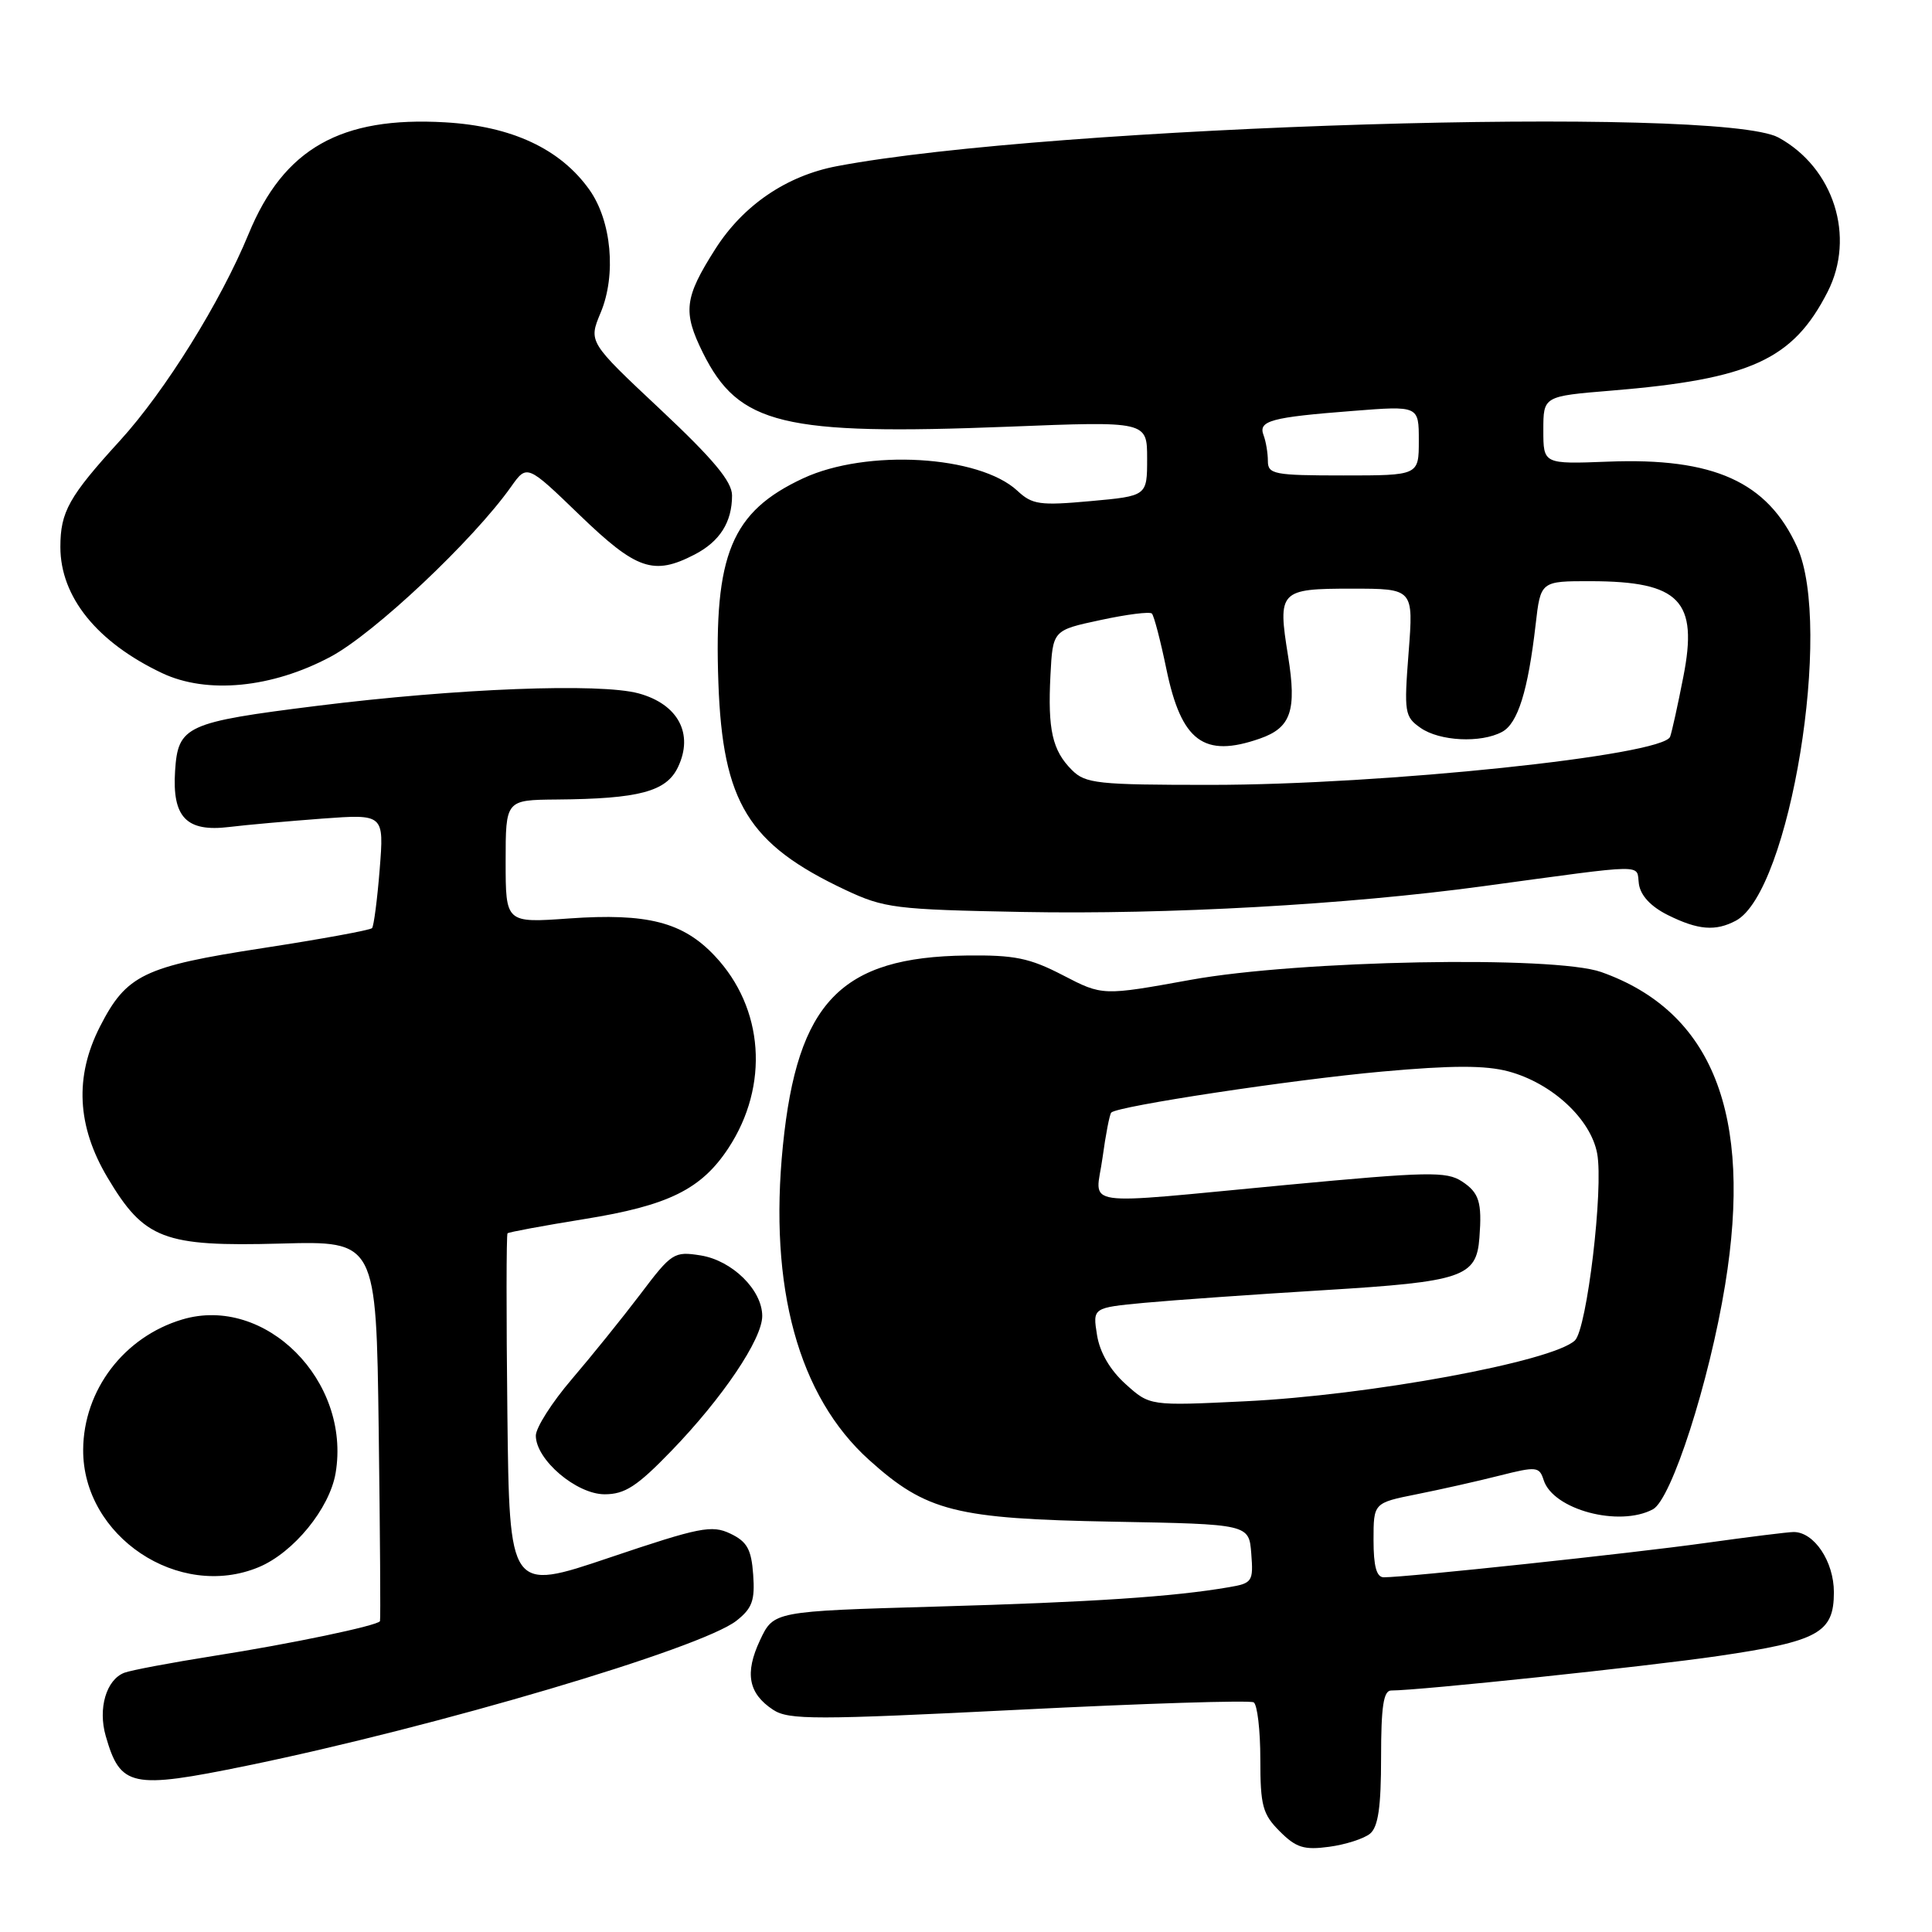 <?xml version="1.0" encoding="UTF-8" standalone="no"?>
<!DOCTYPE svg PUBLIC "-//W3C//DTD SVG 1.1//EN" "http://www.w3.org/Graphics/SVG/1.1/DTD/svg11.dtd" >
<svg xmlns="http://www.w3.org/2000/svg" xmlns:xlink="http://www.w3.org/1999/xlink" version="1.1" viewBox="0 0 256 256">
 <g >
 <path fill="currentColor"
d=" M 181.54 242.97 C 182.62 242.07 183.00 239.44 183.00 232.88 C 183.00 226.13 183.32 224.00 184.34 224.00 C 188.03 224.00 218.18 220.82 227.67 219.43 C 240.98 217.48 243.00 216.36 243.00 210.98 C 243.00 206.91 240.39 203.00 237.67 203.00 C 236.94 203.00 231.66 203.66 225.92 204.46 C 216.20 205.82 186.40 209.00 183.36 209.00 C 182.40 209.00 182.00 207.56 182.00 204.07 C 182.00 199.14 182.00 199.14 187.75 197.99 C 190.91 197.36 195.85 196.25 198.72 195.52 C 203.59 194.29 203.97 194.33 204.54 196.11 C 205.78 200.04 214.55 202.38 219.02 199.99 C 221.48 198.67 226.49 183.12 228.59 170.24 C 232.29 147.62 226.90 134.02 212.17 128.80 C 205.96 126.60 172.08 127.24 157.79 129.83 C 146.09 131.95 146.09 131.95 140.85 129.23 C 136.43 126.94 134.44 126.53 128.06 126.61 C 111.43 126.81 105.66 132.77 103.74 151.79 C 101.84 170.60 105.80 185.03 115.17 193.46 C 122.75 200.28 126.60 201.25 147.50 201.63 C 165.50 201.96 165.50 201.96 165.80 205.86 C 166.09 209.57 165.94 209.79 162.80 210.32 C 155.48 211.58 144.63 212.30 124.09 212.88 C 102.51 213.50 102.51 213.50 100.71 217.33 C 98.65 221.71 99.16 224.40 102.45 226.56 C 104.50 227.91 108.04 227.90 135.00 226.55 C 151.63 225.71 165.63 225.27 166.12 225.57 C 166.60 225.87 167.00 229.26 167.00 233.10 C 167.00 239.28 167.30 240.39 169.58 242.67 C 171.74 244.83 172.79 245.16 176.12 244.71 C 178.29 244.42 180.74 243.63 181.54 242.97 Z  M 32.64 233.98 C 57.87 228.80 92.91 218.43 97.59 214.75 C 99.67 213.11 100.05 212.07 99.80 208.64 C 99.56 205.28 98.99 204.27 96.77 203.21 C 94.31 202.04 92.72 202.36 80.77 206.39 C 67.50 210.87 67.50 210.87 67.23 187.29 C 67.08 174.32 67.09 163.57 67.25 163.42 C 67.41 163.26 72.00 162.41 77.45 161.53 C 88.57 159.74 92.92 157.60 96.52 152.13 C 101.96 143.84 101.23 133.57 94.71 126.66 C 90.49 122.18 85.79 120.97 75.41 121.70 C 67.00 122.30 67.00 122.30 67.00 114.15 C 67.00 106.00 67.00 106.00 73.75 105.94 C 84.69 105.85 88.29 104.89 89.83 101.66 C 91.95 97.24 89.86 93.31 84.63 91.88 C 79.50 90.48 60.59 91.21 42.00 93.53 C 24.64 95.70 23.59 96.18 23.20 102.14 C 22.80 108.30 24.70 110.27 30.37 109.58 C 32.64 109.30 38.19 108.81 42.70 108.47 C 50.89 107.87 50.89 107.87 50.31 115.19 C 49.99 119.21 49.53 122.72 49.30 122.98 C 49.06 123.25 42.54 124.44 34.81 125.63 C 19.02 128.06 16.76 129.16 13.25 136.02 C 9.86 142.66 10.19 149.22 14.25 156.04 C 19.12 164.22 21.67 165.20 37.18 164.78 C 49.85 164.43 49.85 164.43 50.18 189.47 C 50.36 203.23 50.44 214.64 50.35 214.81 C 50.07 215.40 38.53 217.82 28.30 219.42 C 22.69 220.31 17.36 221.31 16.47 221.65 C 14.08 222.57 12.96 226.38 14.01 230.03 C 15.95 236.80 17.40 237.10 32.64 233.98 Z  M 34.30 207.65 C 38.91 205.72 43.67 199.89 44.47 195.19 C 46.53 182.96 35.14 171.55 24.14 174.84 C 16.42 177.15 11.07 184.19 11.02 192.09 C 10.95 203.57 23.69 212.08 34.30 207.65 Z  M 88.96 192.25 C 95.75 185.23 101.00 177.44 101.00 174.38 C 101.00 170.93 97.02 167.02 92.84 166.35 C 89.31 165.79 89.00 165.99 84.84 171.50 C 82.45 174.65 78.36 179.72 75.75 182.77 C 73.14 185.82 71.00 189.18 71.00 190.23 C 71.00 193.42 76.38 198.00 80.12 198.00 C 82.80 198.00 84.42 196.95 88.96 192.25 Z  M 230.02 121.99 C 237.17 118.16 242.91 83.01 238.12 72.46 C 234.20 63.84 227.08 60.62 213.09 61.17 C 204.50 61.50 204.50 61.50 204.50 57.00 C 204.50 52.50 204.50 52.50 213.50 51.76 C 231.96 50.24 237.57 47.68 242.17 38.67 C 245.89 31.37 242.99 22.24 235.67 18.23 C 227.81 13.94 139.37 16.62 110.89 22.02 C 104.21 23.29 98.48 27.19 94.78 33.00 C 90.67 39.46 90.45 41.32 93.14 46.75 C 97.88 56.29 103.72 57.71 133.61 56.54 C 152.00 55.81 152.00 55.81 152.00 60.77 C 152.00 65.72 152.00 65.72 144.50 66.40 C 137.79 67.01 136.78 66.87 134.81 65.03 C 129.75 60.33 114.85 59.46 106.42 63.38 C 96.92 67.81 94.58 73.46 95.19 90.48 C 95.76 106.35 99.14 111.85 112.00 117.91 C 117.17 120.34 118.59 120.52 135.50 120.84 C 154.69 121.20 178.54 119.87 196.50 117.43 C 218.69 114.42 216.79 114.45 217.16 117.12 C 217.38 118.66 218.73 120.12 221.00 121.25 C 225.00 123.24 227.32 123.43 230.02 121.99 Z  M 43.79 87.03 C 49.58 83.95 62.69 71.59 67.71 64.51 C 69.83 61.51 69.83 61.51 76.82 68.26 C 84.34 75.51 86.60 76.29 92.02 73.49 C 95.38 71.75 97.00 69.20 97.00 65.65 C 97.00 63.81 94.55 60.87 87.49 54.24 C 77.97 45.31 77.97 45.31 79.59 41.43 C 81.69 36.42 81.03 29.25 78.09 25.13 C 74.24 19.72 67.81 16.72 58.99 16.21 C 45.14 15.40 37.59 19.69 32.94 31.00 C 29.24 39.99 21.88 51.82 15.91 58.37 C 9.13 65.80 8.00 67.81 8.00 72.48 C 8.00 79.10 12.87 85.12 21.50 89.20 C 27.44 92.00 36.03 91.17 43.79 87.03 Z  M 149.14 183.39 C 147.08 181.53 145.73 179.21 145.36 176.89 C 144.78 173.28 144.78 173.28 151.64 172.63 C 155.41 172.28 166.15 171.52 175.50 170.95 C 193.84 169.83 195.64 169.22 196.03 164.00 C 196.39 159.30 196.00 158.04 193.71 156.54 C 191.66 155.20 189.20 155.25 170.46 157.01 C 142.29 159.66 145.19 160.09 146.09 153.41 C 146.51 150.33 147.03 147.64 147.25 147.42 C 148.10 146.56 171.23 143.06 183.12 141.99 C 192.43 141.15 196.83 141.15 199.89 141.97 C 205.64 143.52 210.77 148.26 211.63 152.83 C 212.50 157.43 210.28 176.11 208.68 177.62 C 205.71 180.42 181.46 184.89 164.93 185.68 C 152.35 186.29 152.35 186.29 149.14 183.39 Z  M 142.03 102.03 C 139.44 99.44 138.82 96.70 139.19 89.47 C 139.50 83.51 139.50 83.51 145.82 82.16 C 149.29 81.41 152.36 81.02 152.63 81.30 C 152.91 81.58 153.77 84.88 154.55 88.65 C 156.54 98.25 159.51 100.46 166.93 97.87 C 171.07 96.43 171.84 94.17 170.68 86.95 C 169.28 78.27 169.53 78.00 179.12 78.00 C 187.30 78.00 187.30 78.00 186.65 86.44 C 186.03 94.41 186.12 94.97 188.22 96.44 C 190.75 98.22 196.22 98.49 199.03 96.98 C 201.12 95.87 202.47 91.54 203.48 82.75 C 204.14 77.00 204.14 77.00 210.82 77.01 C 222.58 77.04 225.04 79.59 223.05 89.68 C 222.32 93.43 221.53 97.00 221.30 97.62 C 220.38 100.11 183.24 104.00 160.37 104.00 C 145.40 104.00 143.83 103.83 142.03 102.03 Z  M 168.00 61.08 C 168.00 60.03 167.74 58.49 167.43 57.67 C 166.69 55.75 168.39 55.29 179.25 54.45 C 188.00 53.76 188.00 53.76 188.00 58.38 C 188.00 63.00 188.00 63.00 178.00 63.00 C 168.81 63.00 168.00 62.84 168.00 61.08 Z "/>
</g>
</svg>